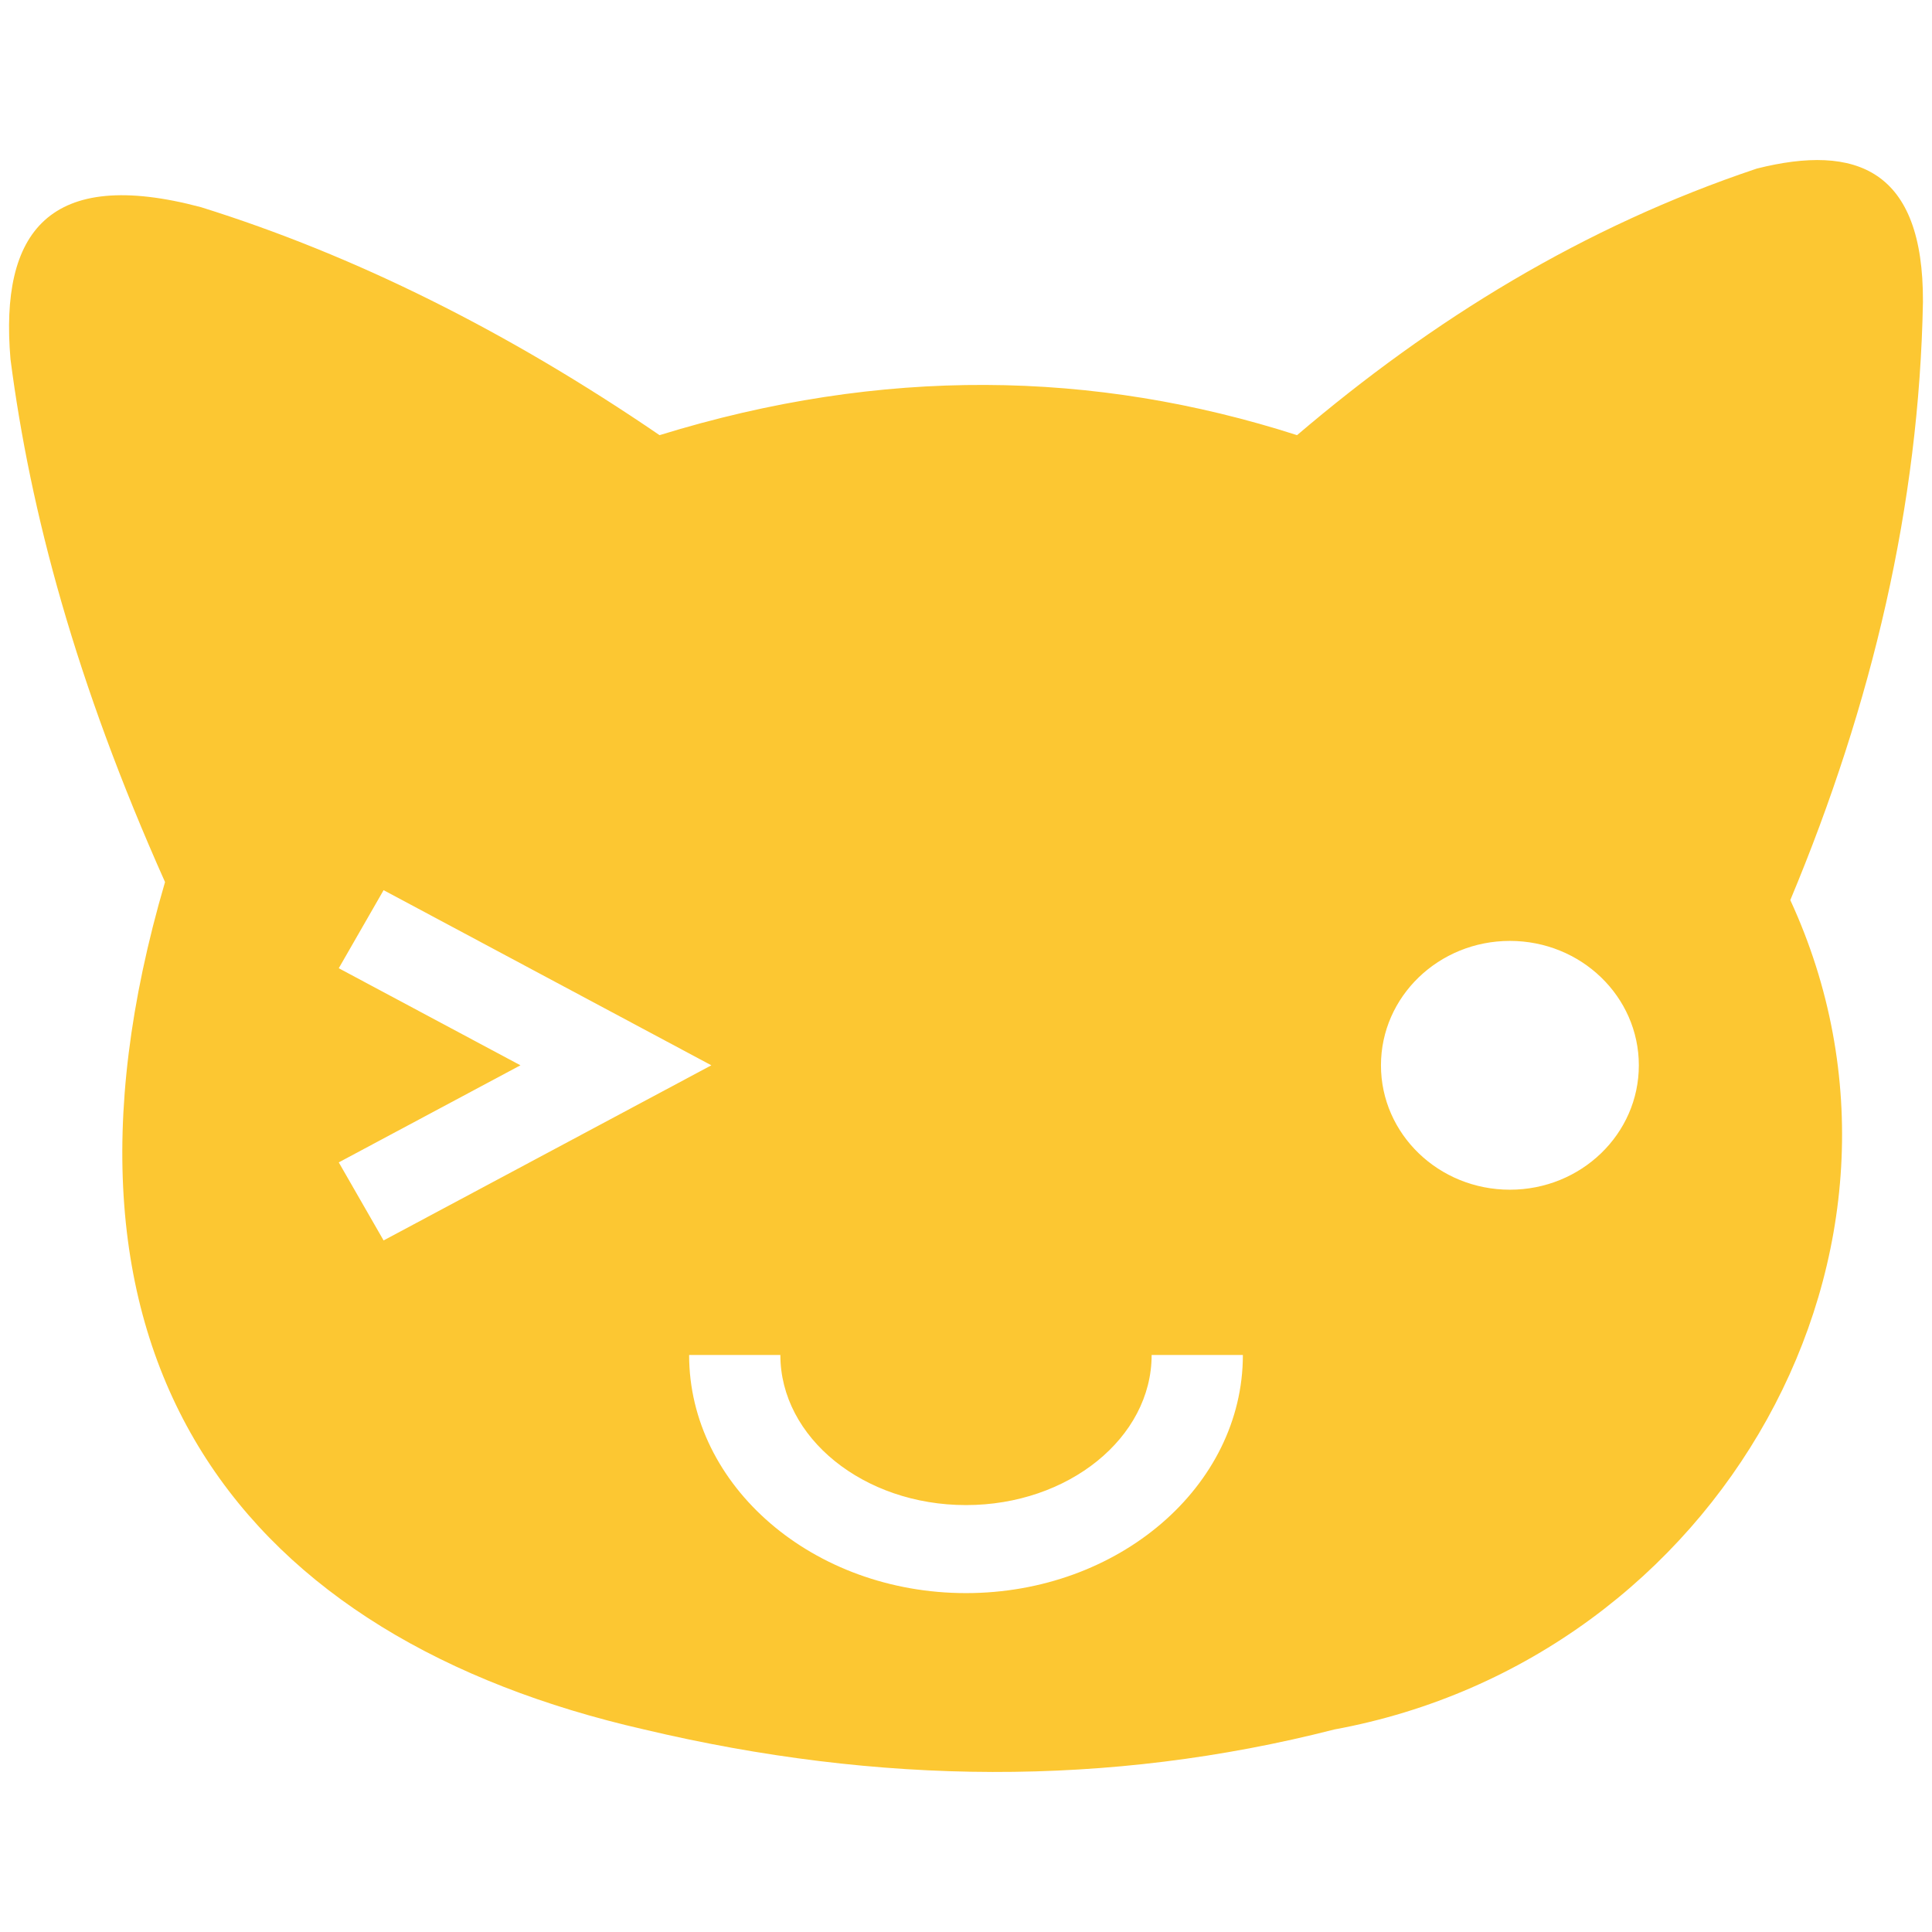 <svg viewBox="0 0 512 512" xmlns="http://www.w3.org/2000/svg"><path d="M509.601 79.998c.157-35.095-17.643-41.958-44.027-35.324-46.06 15.433-85.952 40.059-121.842 70.648-53.817-17.29-109.999-18.205-168.941 0C134.472 87.785 93.973 67.615 53.29 54.913 12.972 44.166-.097 61.469 2.779 95.186c5.238 40.452 17.271 85.537 40.955 138.566-37.483 127.856 21.502 200.51 126.962 224.572 62.096 14.735 123.117 15.299 182.934 0 102.047-18.771 163.48-127.303 120.818-219.794 21.76-52.03 34.157-104.818 35.153-158.532zM101.657 328.729l-11.881-20.685 48.146-25.727-48.146-25.725 11.881-20.689 86.86 46.414-86.86 46.412zM256 422.19c-40.46 0-73.375-28.305-73.375-63.103h24.179c0 21.934 22.071 39.775 49.196 39.775 27.122 0 49.196-17.849 49.196-39.775h24.179c0 34.786-32.916 63.103-73.375 63.103zm144.139-106.906c-18.871 0-34.17-14.757-34.17-32.963 0-18.213 15.299-32.971 34.17-32.971 18.87 0 34.17 14.758 34.17 32.971 0 18.206-15.3 32.963-34.17 32.963z" fill="#fcc732"/></svg>